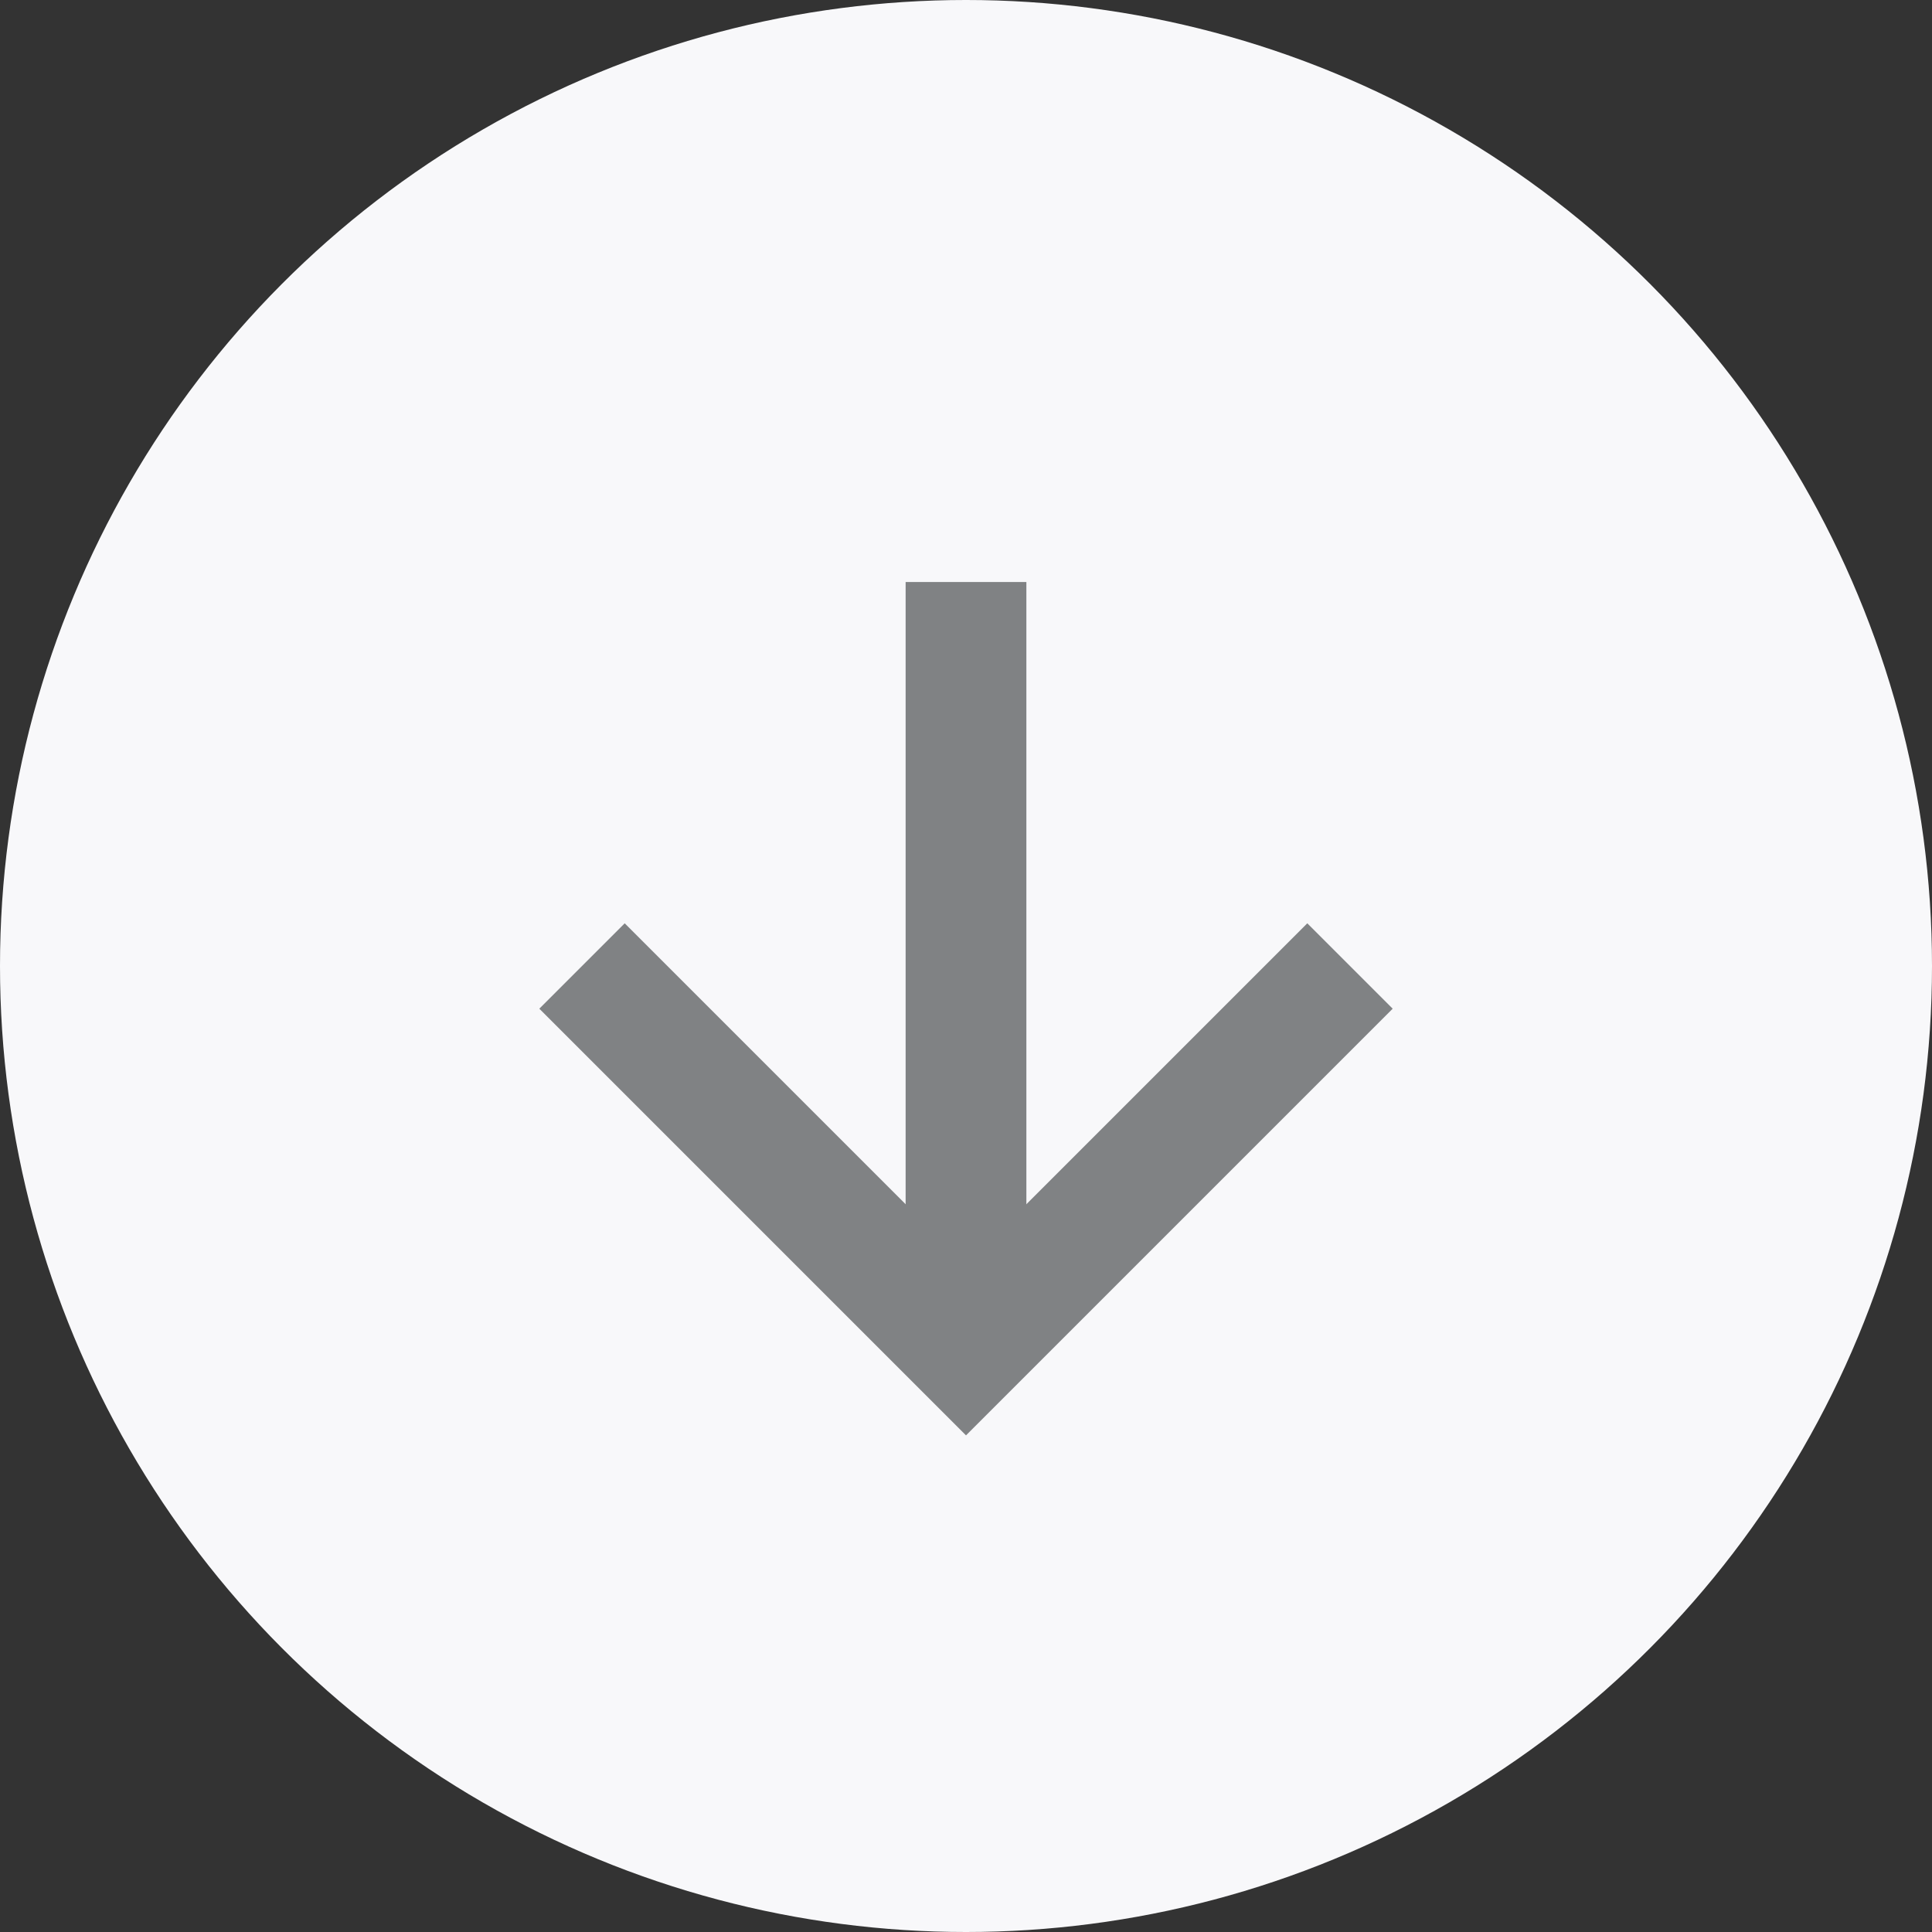 <svg id="art" xmlns="http://www.w3.org/2000/svg" viewBox="0 0 16 16"><rect x="0" y="0" width="16" height="16" fill="#333333" stroke="none"/><defs><style>.cls-1{fill:#f8f8fa;}.cls-2{fill:none;stroke:#808284;stroke-miterlimit:10;}</style></defs><title>delete_audience</title><circle class="cls-1" cx="8" cy="8" r="8"/>
<line class="cls-2" x1="8" y1="4.82" x2="8" y2="11.18"/>
<polyline class="cls-2" points="4.82,8 8,11.18 11.18,8" />
</svg>
